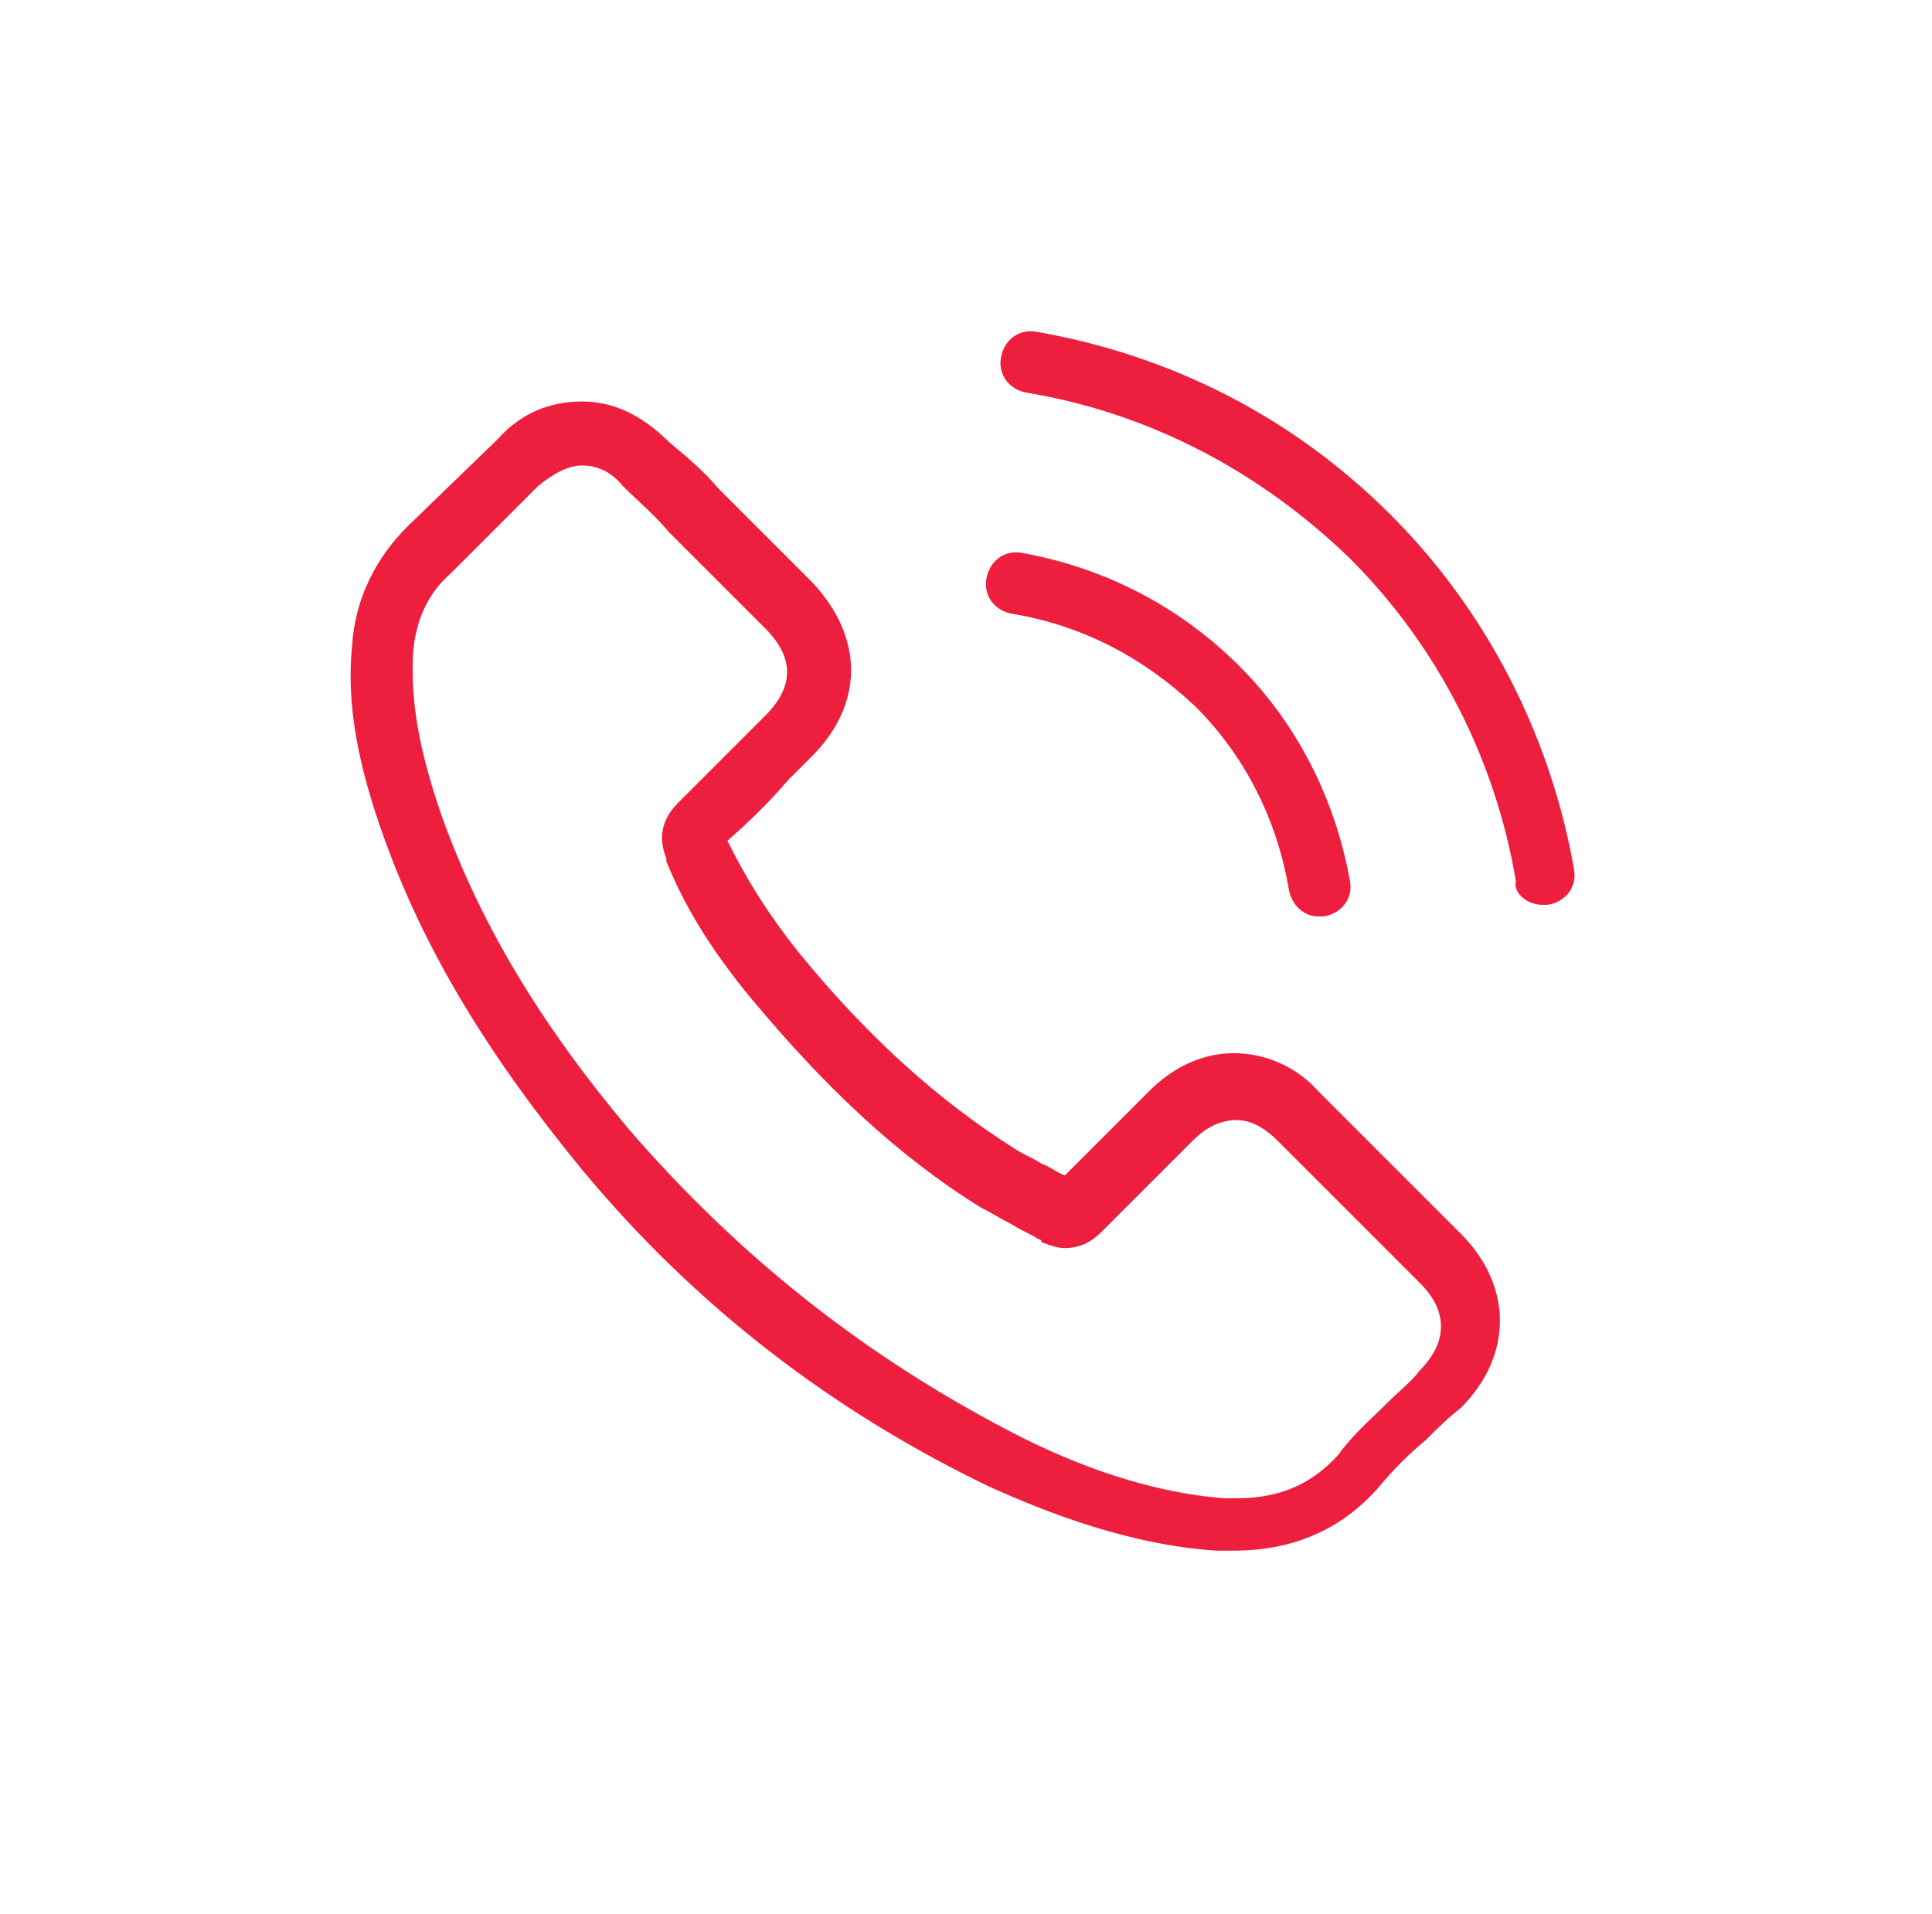 <?xml version="1.0" encoding="utf-8"?>
<!-- Generator: Adobe Illustrator 17.0.0, SVG Export Plug-In . SVG Version: 6.00 Build 0)  -->
<!DOCTYPE svg PUBLIC "-//W3C//DTD SVG 1.1//EN" "http://www.w3.org/Graphics/SVG/1.1/DTD/svg11.dtd">
<svg version="1.1" id="Layer_1" xmlns:x="http://ns.adobe.com/Extensibility/1.0/" xmlns:i="http://ns.adobe.com/AdobeIllustrator/10.0/" xmlns:graph="http://ns.adobe.com/Graphs/1.0/"
	 xmlns="http://www.w3.org/2000/svg" xmlns:xlink="http://www.w3.org/1999/xlink" xmlns:a="http://ns.adobe.com/AdobeSVGViewerExtensions/3.0/"
	 x="0px" y="0px" width="66.4px" height="65.8px" viewBox="0 0 66.4 65.8" enable-background="new 0 0 66.4 65.8"
	 xml:space="preserve">
<g>
	<rect x="229.3" y="127.9" fill="none" width="63.4" height="1.3"/>
	<path fill="none" d="M243.4,111.4H234c-0.4,0-4.1,0.1-4.6,4H248C247.5,111.6,243.9,111.4,243.4,111.4z"/>
	<path fill="none" d="M286.1,117.6h-56.8v8h63.4v-1.4C292.7,120.6,289.8,117.6,286.1,117.6z"/>
	<path fill="#EE1E3F" d="M295,130.3v-6c0-4.9-4-8.9-8.9-8.9h-35.8c-0.1-1.7-0.8-3.1-1.9-4.2c-2-2-4.9-2-5-2H234
		c-0.1,0-2.7,0.1-4.7,1.7v-6.8c0-0.6-0.5-1.2-1.2-1.2c-0.6,0-1.2,0.5-1.2,1.2v12.4v13.8v1.1h2.3h63.4h2.3V130.3z M234,111.4h9.4
		c0.4,0,4.1,0.1,4.6,4h-18.6C229.9,111.6,233.6,111.4,234,111.4z M292.7,129.2h-63.4v-1.3h63.4V129.2z M229.3,125.6v-8h56.8
		c3.7,0,6.6,3,6.6,6.6v1.4H229.3z"/>
	<path fill="#EE1E3F" d="M285,102v2.6c0,0.7,0.6,1.4,1.4,1.4h3.4c0.7,0,1.4-0.6,1.4-1.4V102h2.6c0.7,0,1.4-0.6,1.4-1.4v-3.4
		c0-0.7-0.6-1.4-1.4-1.4H291v-2.6c0-0.7-0.6-1.4-1.4-1.4h-3.4c-0.7,0-1.4,0.6-1.4,1.4v2.6h-2.6c-0.7,0-1.4,0.6-1.4,1.4v3.4
		c0,0.7,0.6,1.4,1.4,1.4H285z M283,97.9h4v-4h2v4h4v2h-4v4h-2v-4h-4V97.9z"/>
</g>
<g>
	<path fill="#EE1E3F" d="M35.1,19c-0.6-0.1-1.1,0.3-1.2,0.9c-0.1,0.6,0.3,1.1,0.9,1.2c2.4,0.4,4.5,1.5,6.3,3.2
		c1.7,1.7,2.8,3.9,3.2,6.3c0.1,0.5,0.5,0.9,1,0.9c0.1,0,0.1,0,0.2,0c0.6-0.1,1-0.6,0.9-1.2c-0.5-2.8-1.8-5.4-3.8-7.4
		C40.5,20.8,37.9,19.5,35.1,19L35.1,19z M35.1,19"/>
	<g>
		<path fill="#EE1E3F" d="M41.8,53.3c0.2,0,0.4,0,0.6,0c2,0,3.7-0.7,5-2.2l0,0c0.5-0.6,1-1.1,1.6-1.6c0.4-0.4,0.8-0.8,1.2-1.1
			c1.8-1.8,1.8-4.2,0-6l-4.9-4.9c-0.8-0.9-1.9-1.3-2.9-1.3c-1.1,0-2.1,0.5-2.9,1.3l-2.9,2.9c-0.3-0.1-0.5-0.3-0.8-0.4
			c-0.3-0.2-0.6-0.3-0.9-0.5c-2.7-1.7-5.1-3.9-7.4-6.7c-1.2-1.5-1.9-2.7-2.5-3.9c0.8-0.7,1.5-1.4,2.1-2.1c0.3-0.3,0.5-0.5,0.8-0.8
			c1.8-1.8,1.8-4.1,0-6l-2.4-2.4c-0.3-0.3-0.6-0.6-0.8-0.8c-0.5-0.6-1.1-1.1-1.7-1.6C22,14.2,21,13.8,20,13.8
			c-1.1,0-2.1,0.4-2.9,1.3L14,18.1c-1.1,1.1-1.8,2.5-1.9,4.1c-0.2,2,0.2,4.1,1.1,6.6c1.4,3.9,3.6,7.5,6.8,11.4
			c3.9,4.7,8.6,8.3,14,10.9C36,52,38.8,53.1,41.8,53.3L41.8,53.3z M21.6,38.8c-3.1-3.7-5.1-7.1-6.4-10.7c-0.8-2.3-1.1-4-1-5.7
			c0.1-1.1,0.5-2,1.3-2.7l3-3c0.5-0.4,1-0.7,1.5-0.7c0.5,0,1,0.2,1.4,0.7c0.5,0.5,1.1,1,1.6,1.6c0.3,0.3,0.6,0.6,0.9,0.9l2.4,2.4
			c1,1,1,2,0,3c-0.3,0.3-0.5,0.5-0.8,0.8c-0.8,0.8-1.5,1.5-2.2,2.2l0,0c-0.7,0.7-0.6,1.4-0.4,1.9c0,0,0,0,0,0.1
			c0.6,1.5,1.5,3,2.9,4.7c2.5,3,5,5.4,7.9,7.2c0.4,0.2,0.7,0.4,1.1,0.6c0.3,0.2,0.6,0.3,0.9,0.5c0,0,0.1,0,0.1,0.1
			c0.3,0.1,0.5,0.2,0.8,0.2c0.7,0,1.1-0.4,1.3-0.6l3.1-3.1c0.5-0.5,1-0.7,1.5-0.7c0.6,0,1.1,0.4,1.4,0.7l4.9,4.9
			c1.2,1.2,0.7,2.3,0,3c-0.3,0.4-0.7,0.7-1.1,1.1c-0.6,0.6-1.2,1.1-1.7,1.8c-0.9,1-2,1.5-3.5,1.5c-0.1,0-0.3,0-0.4,0
			c-2.7-0.2-5.2-1.2-7-2.1C29.8,46.7,25.4,43.2,21.6,38.8L21.6,38.8z M21.6,38.8"/>
		<path fill="#EE1E3F" d="M53,31.1c0.1,0,0.1,0,0.2,0c0.6-0.1,1-0.6,0.9-1.2c-0.8-4.6-3-8.9-6.3-12.2c-3.4-3.4-7.6-5.5-12.2-6.3
			c-0.6-0.1-1.1,0.3-1.2,0.9c-0.1,0.6,0.3,1.1,0.9,1.2c4.2,0.7,8,2.7,11.1,5.7c3,3,5,6.9,5.7,11.1C52,30.7,52.5,31.1,53,31.1
			L53,31.1z M53,31.1"/>
	</g>
</g>
</svg>
